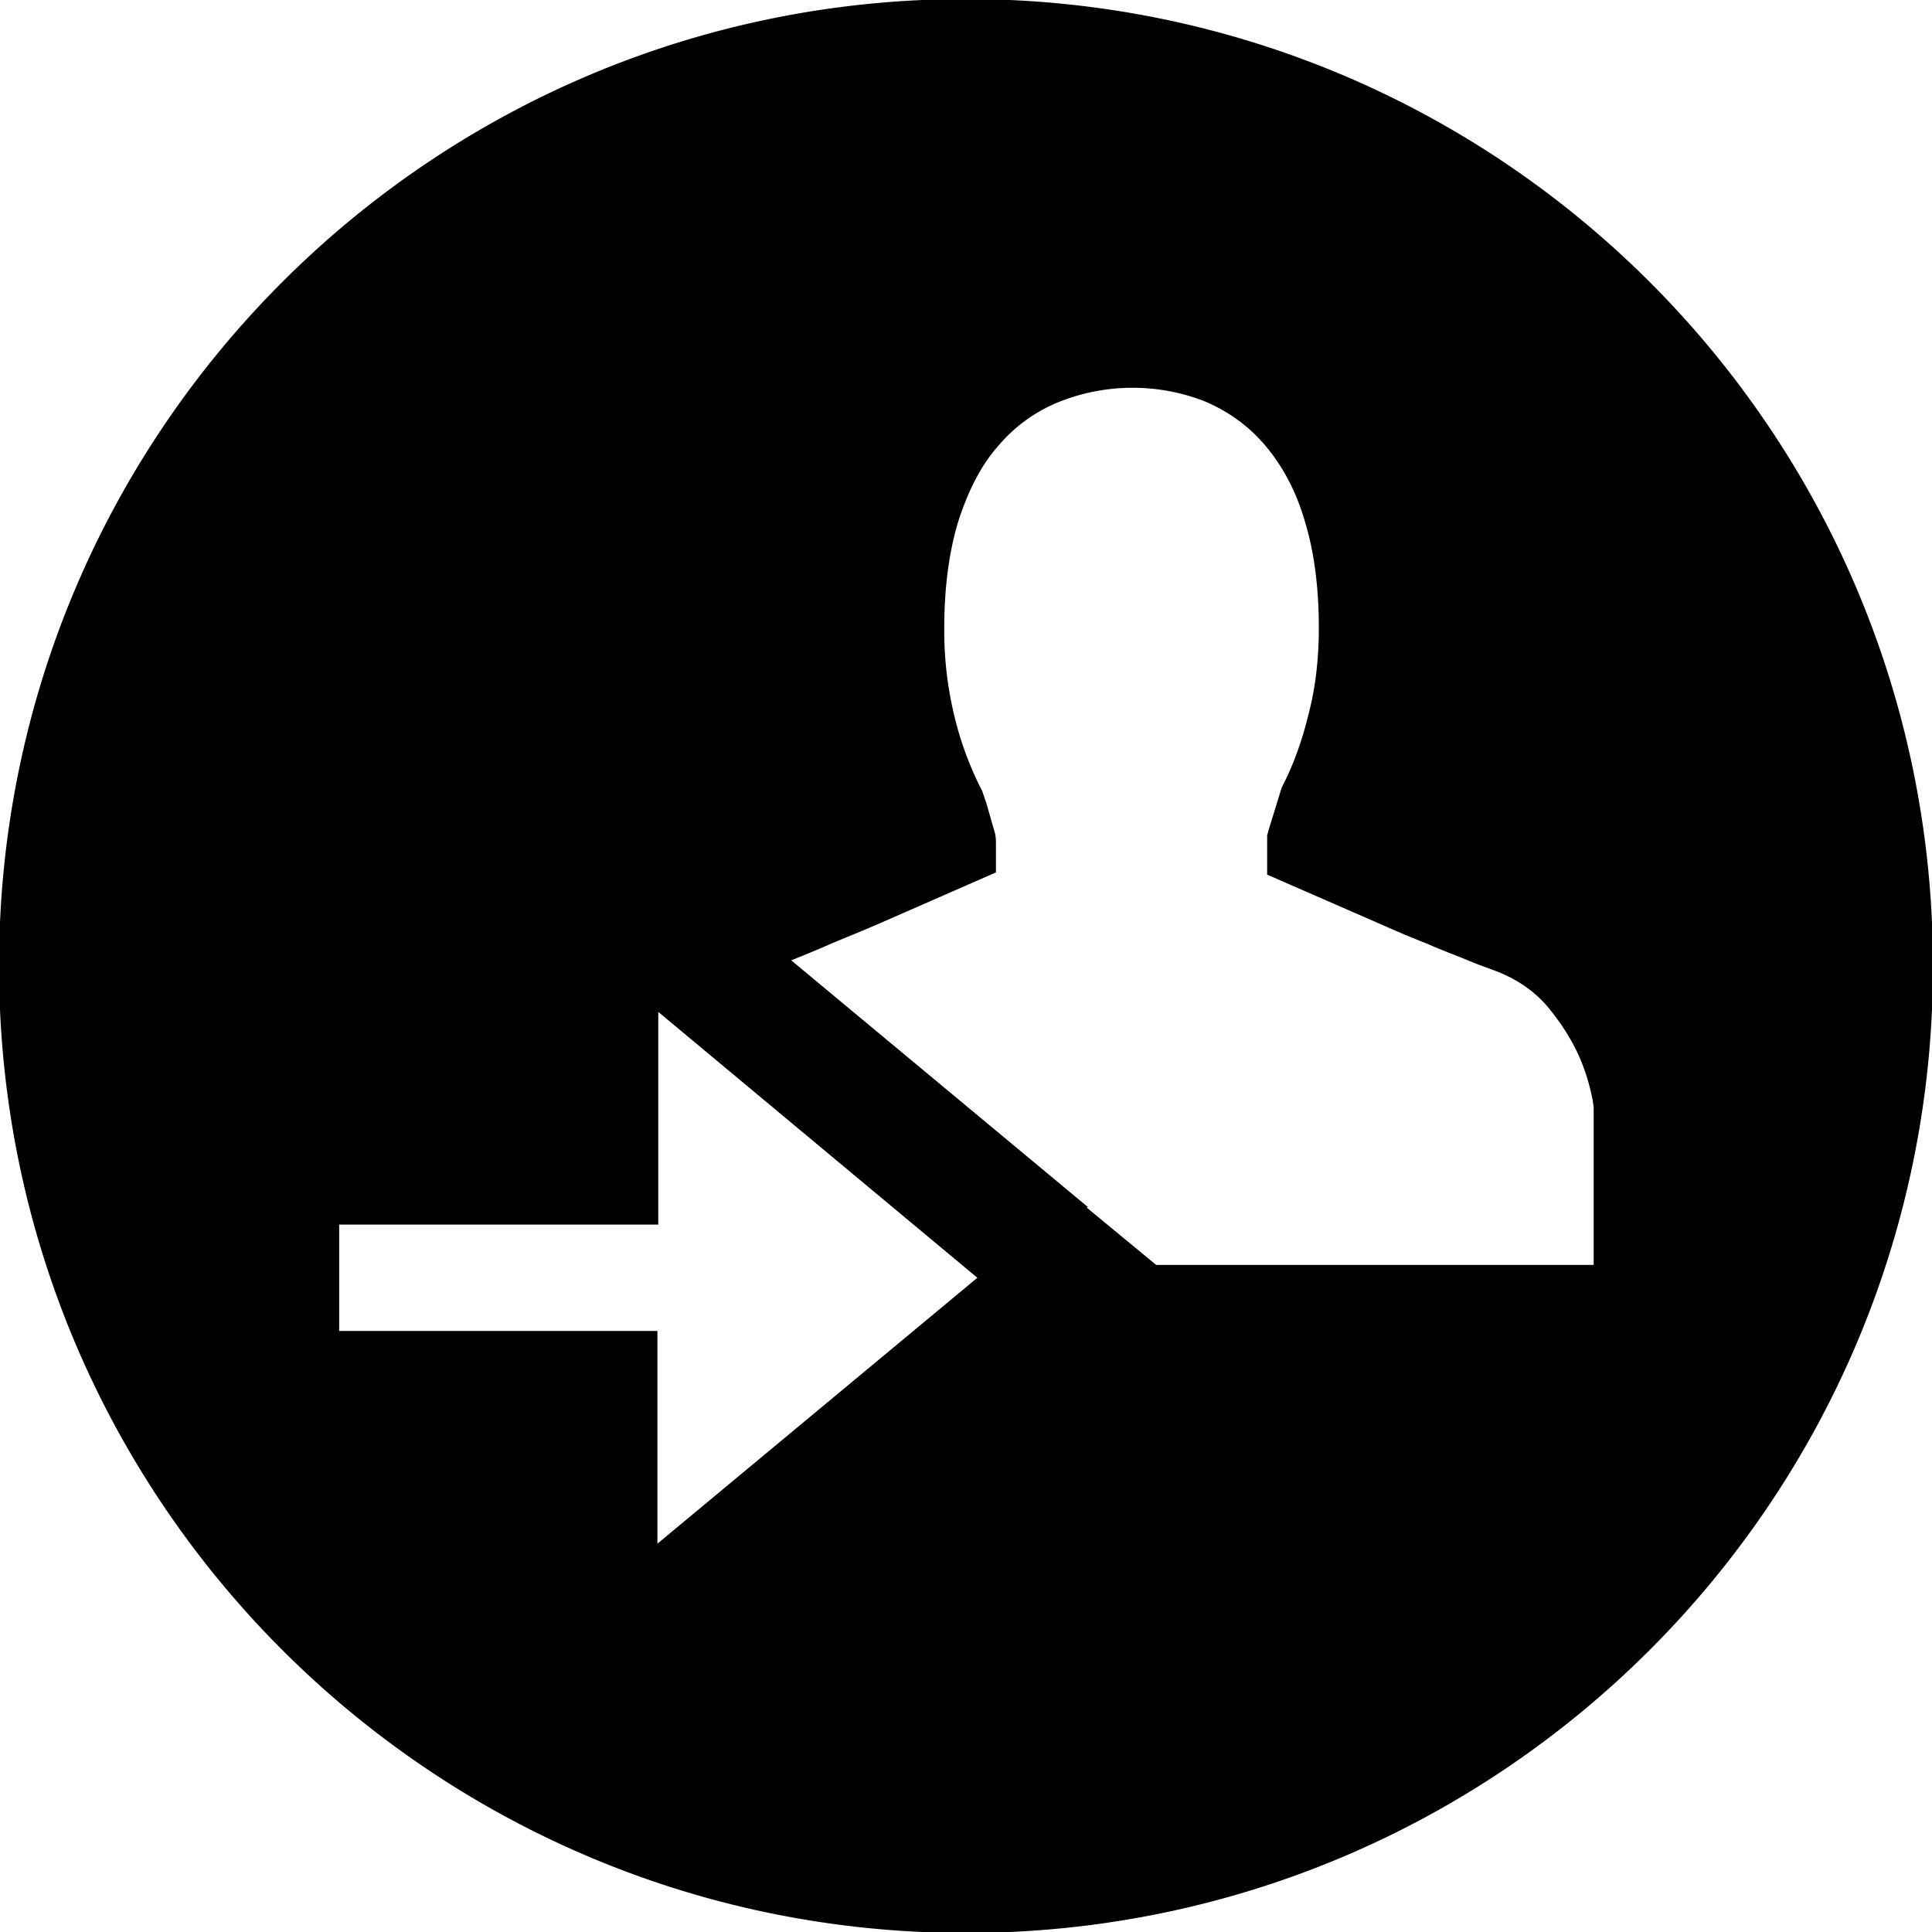 <svg xmlns="http://www.w3.org/2000/svg" viewBox="0 0 32 32"><path d="M16-.016C7.15-.016-.016 7.15-.016 16S7.15 32.016 16 32.016c8.85 0 16.016-7.166 16.016-16.016S24.85-.016 16-.016zm-5.111 25.584v-3.523H5.618v-1.762h5.285V16.76l5.285 4.404-5.299 4.404zm15.495-4.617H19.15l-1.148-.947.014-.014-4.911-4.084c.199-.08.4-.16.641-.267.254-.107.52-.214.801-.335l1.949-.854v-.415c0-.08 0-.174-.014-.226l-.027-.094-.08-.279c-.027-.107-.066-.214-.107-.335a5.463 5.463 0 0 1-.454-1.215 5.977 5.977 0 0 1-.174-1.482c0-.68.08-1.255.226-1.748.16-.507.374-.934.655-1.255a2.574 2.574 0 0 1 1.027-.747 3.291 3.291 0 0 1 2.388-.014c.386.16.735.4 1.027.747.281.335.507.747.655 1.267.146.48.226 1.068.226 1.748 0 .495-.053.988-.174 1.441-.107.44-.254.842-.441 1.201l-.214.694c-.014.039-.014.066-.027.094v.655l1.895.827c.267.119.521.226.762.32.24.107.466.187.655.267s.347.133.454.174c.359.133.655.335.881.601.187.226.347.466.466.706.133.267.226.561.281.854l.014.107v2.603z"/></svg>